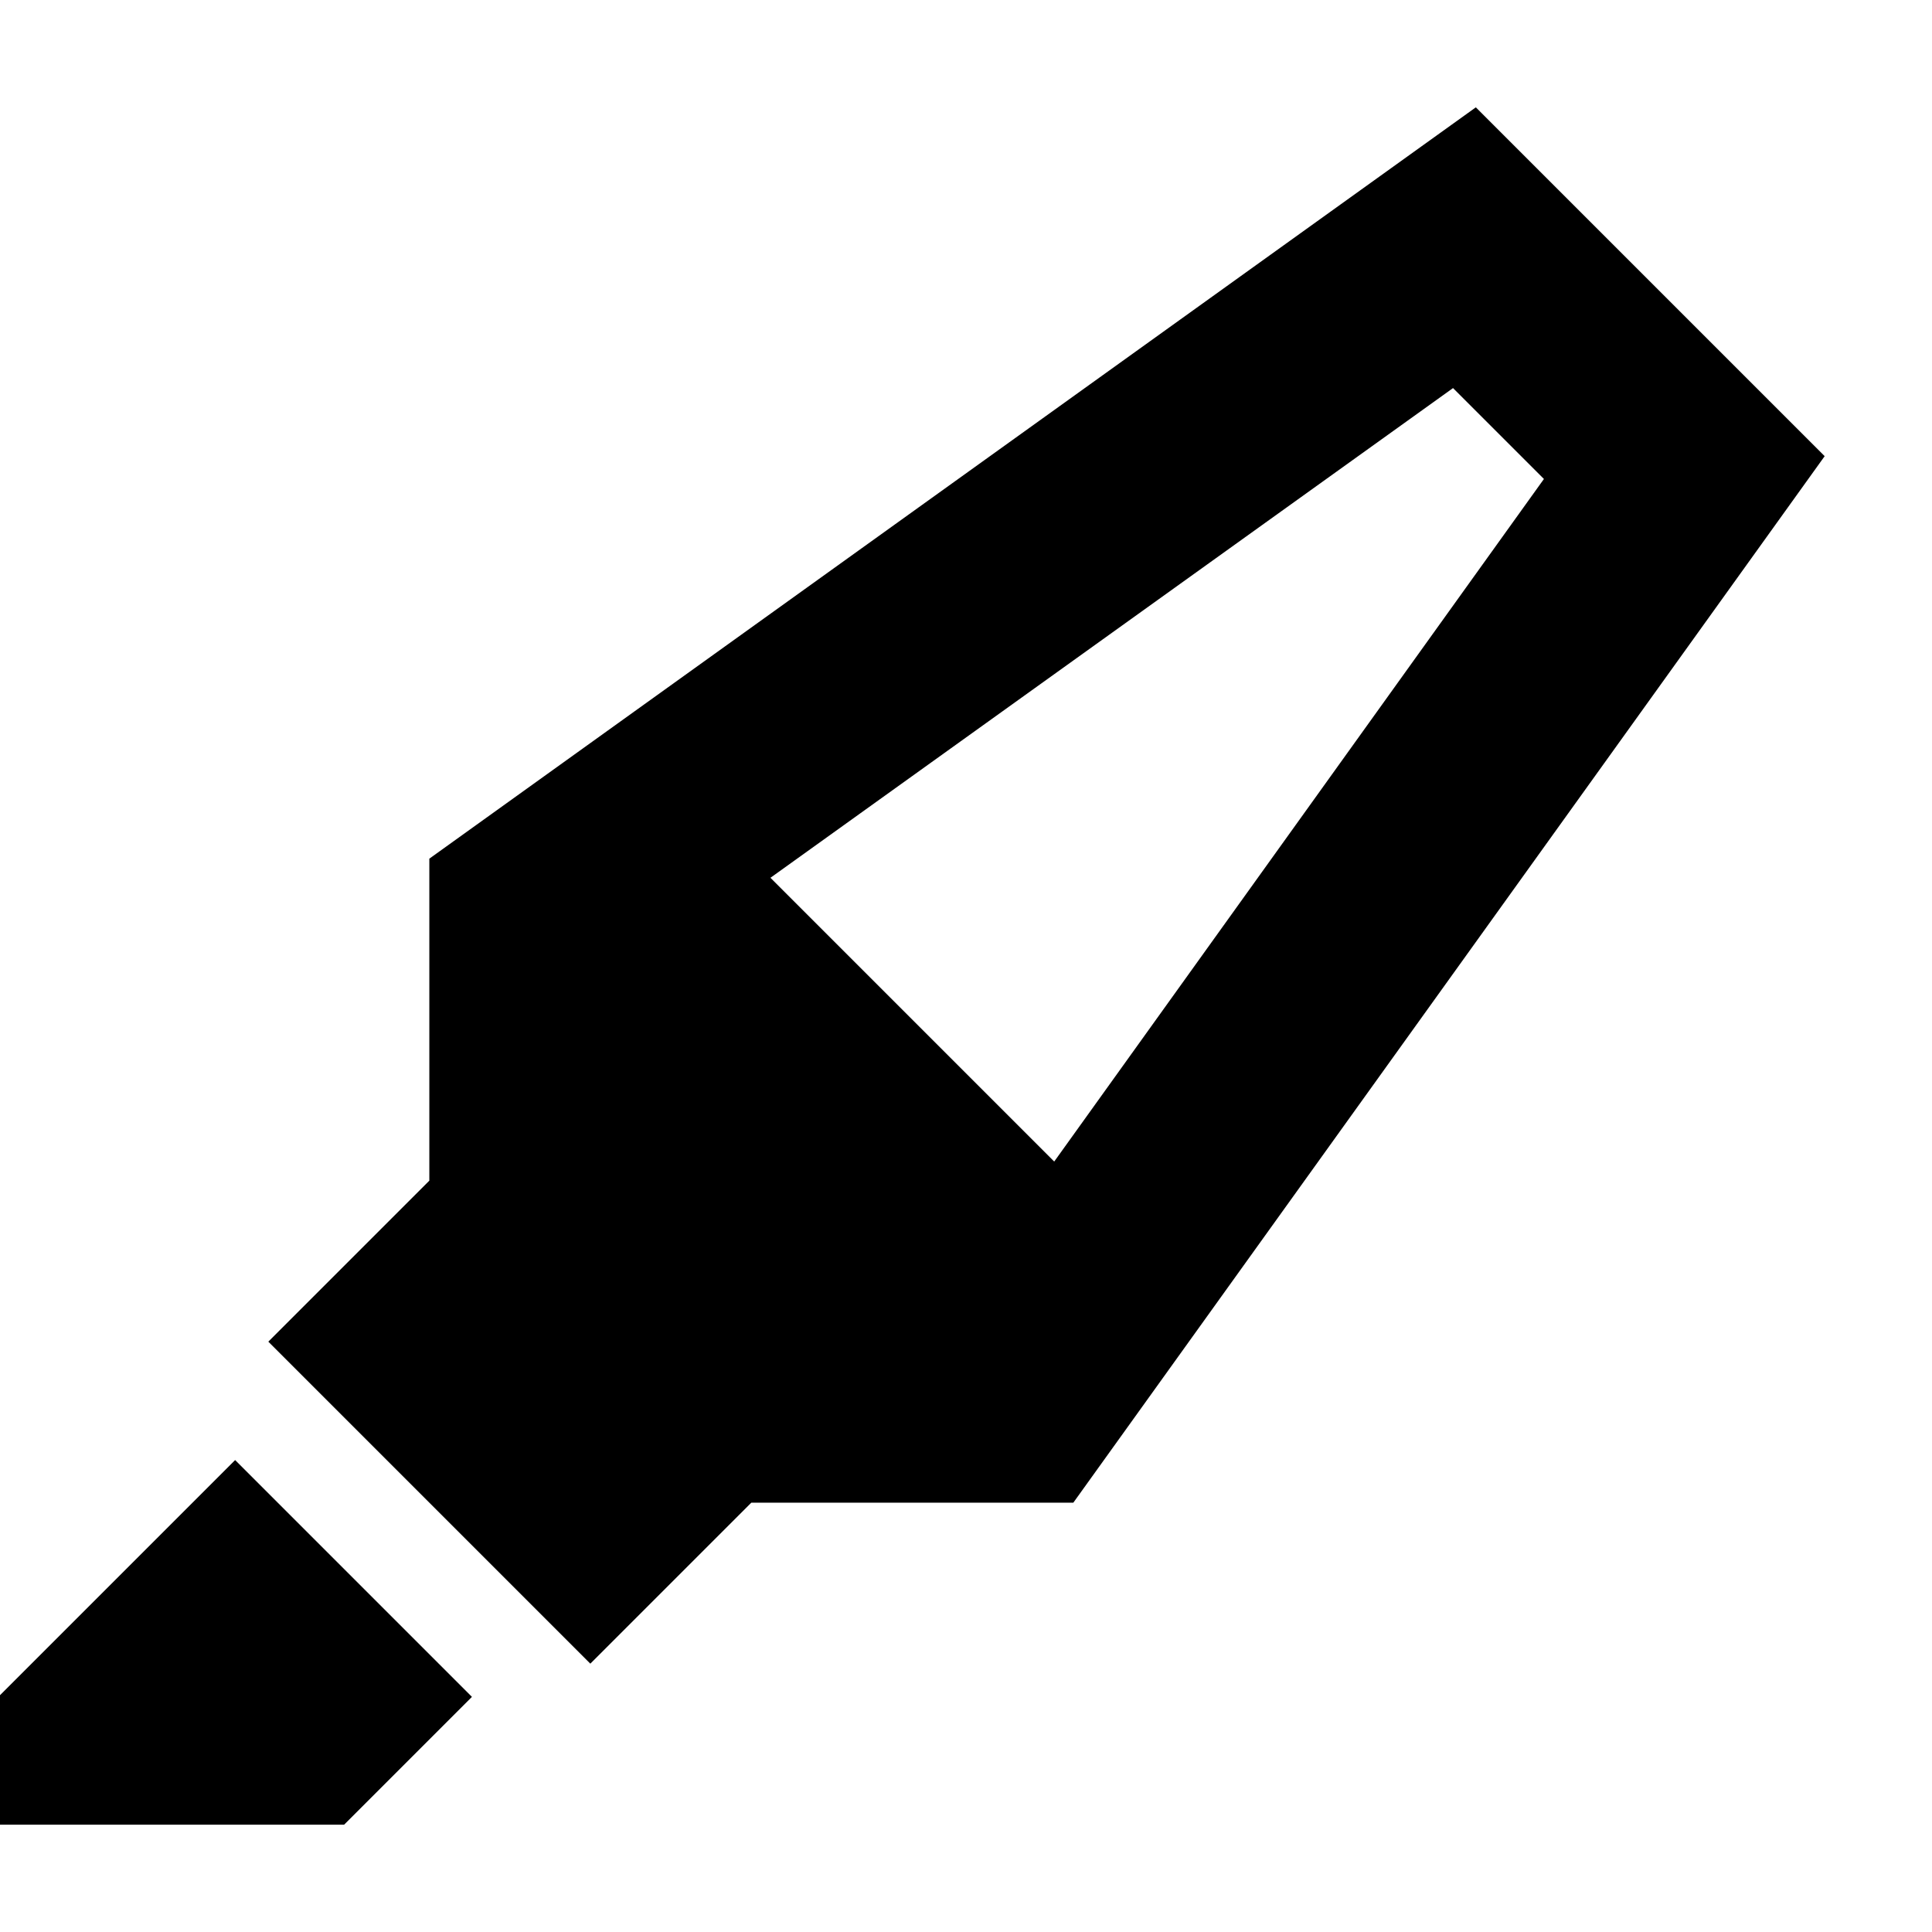 <svg xmlns="http://www.w3.org/2000/svg" width="24" height="24" viewBox="0 0 576 512"><path d="M314.3 314.3L460.3 110.8 433.2 83.7 229.7 229.7l84.5 84.5zM128 320l0-96L440 0 544 104 320 416l-96 0-48 48L80 368l48-48s0 0 0 0zM4.7 468.7l65.4-65.4 70.6 70.6-33.4 33.4-4.7 4.7L96 512l-80 0L0 512l0-16 0-16 0-6.6 4.7-4.7z"/></svg>